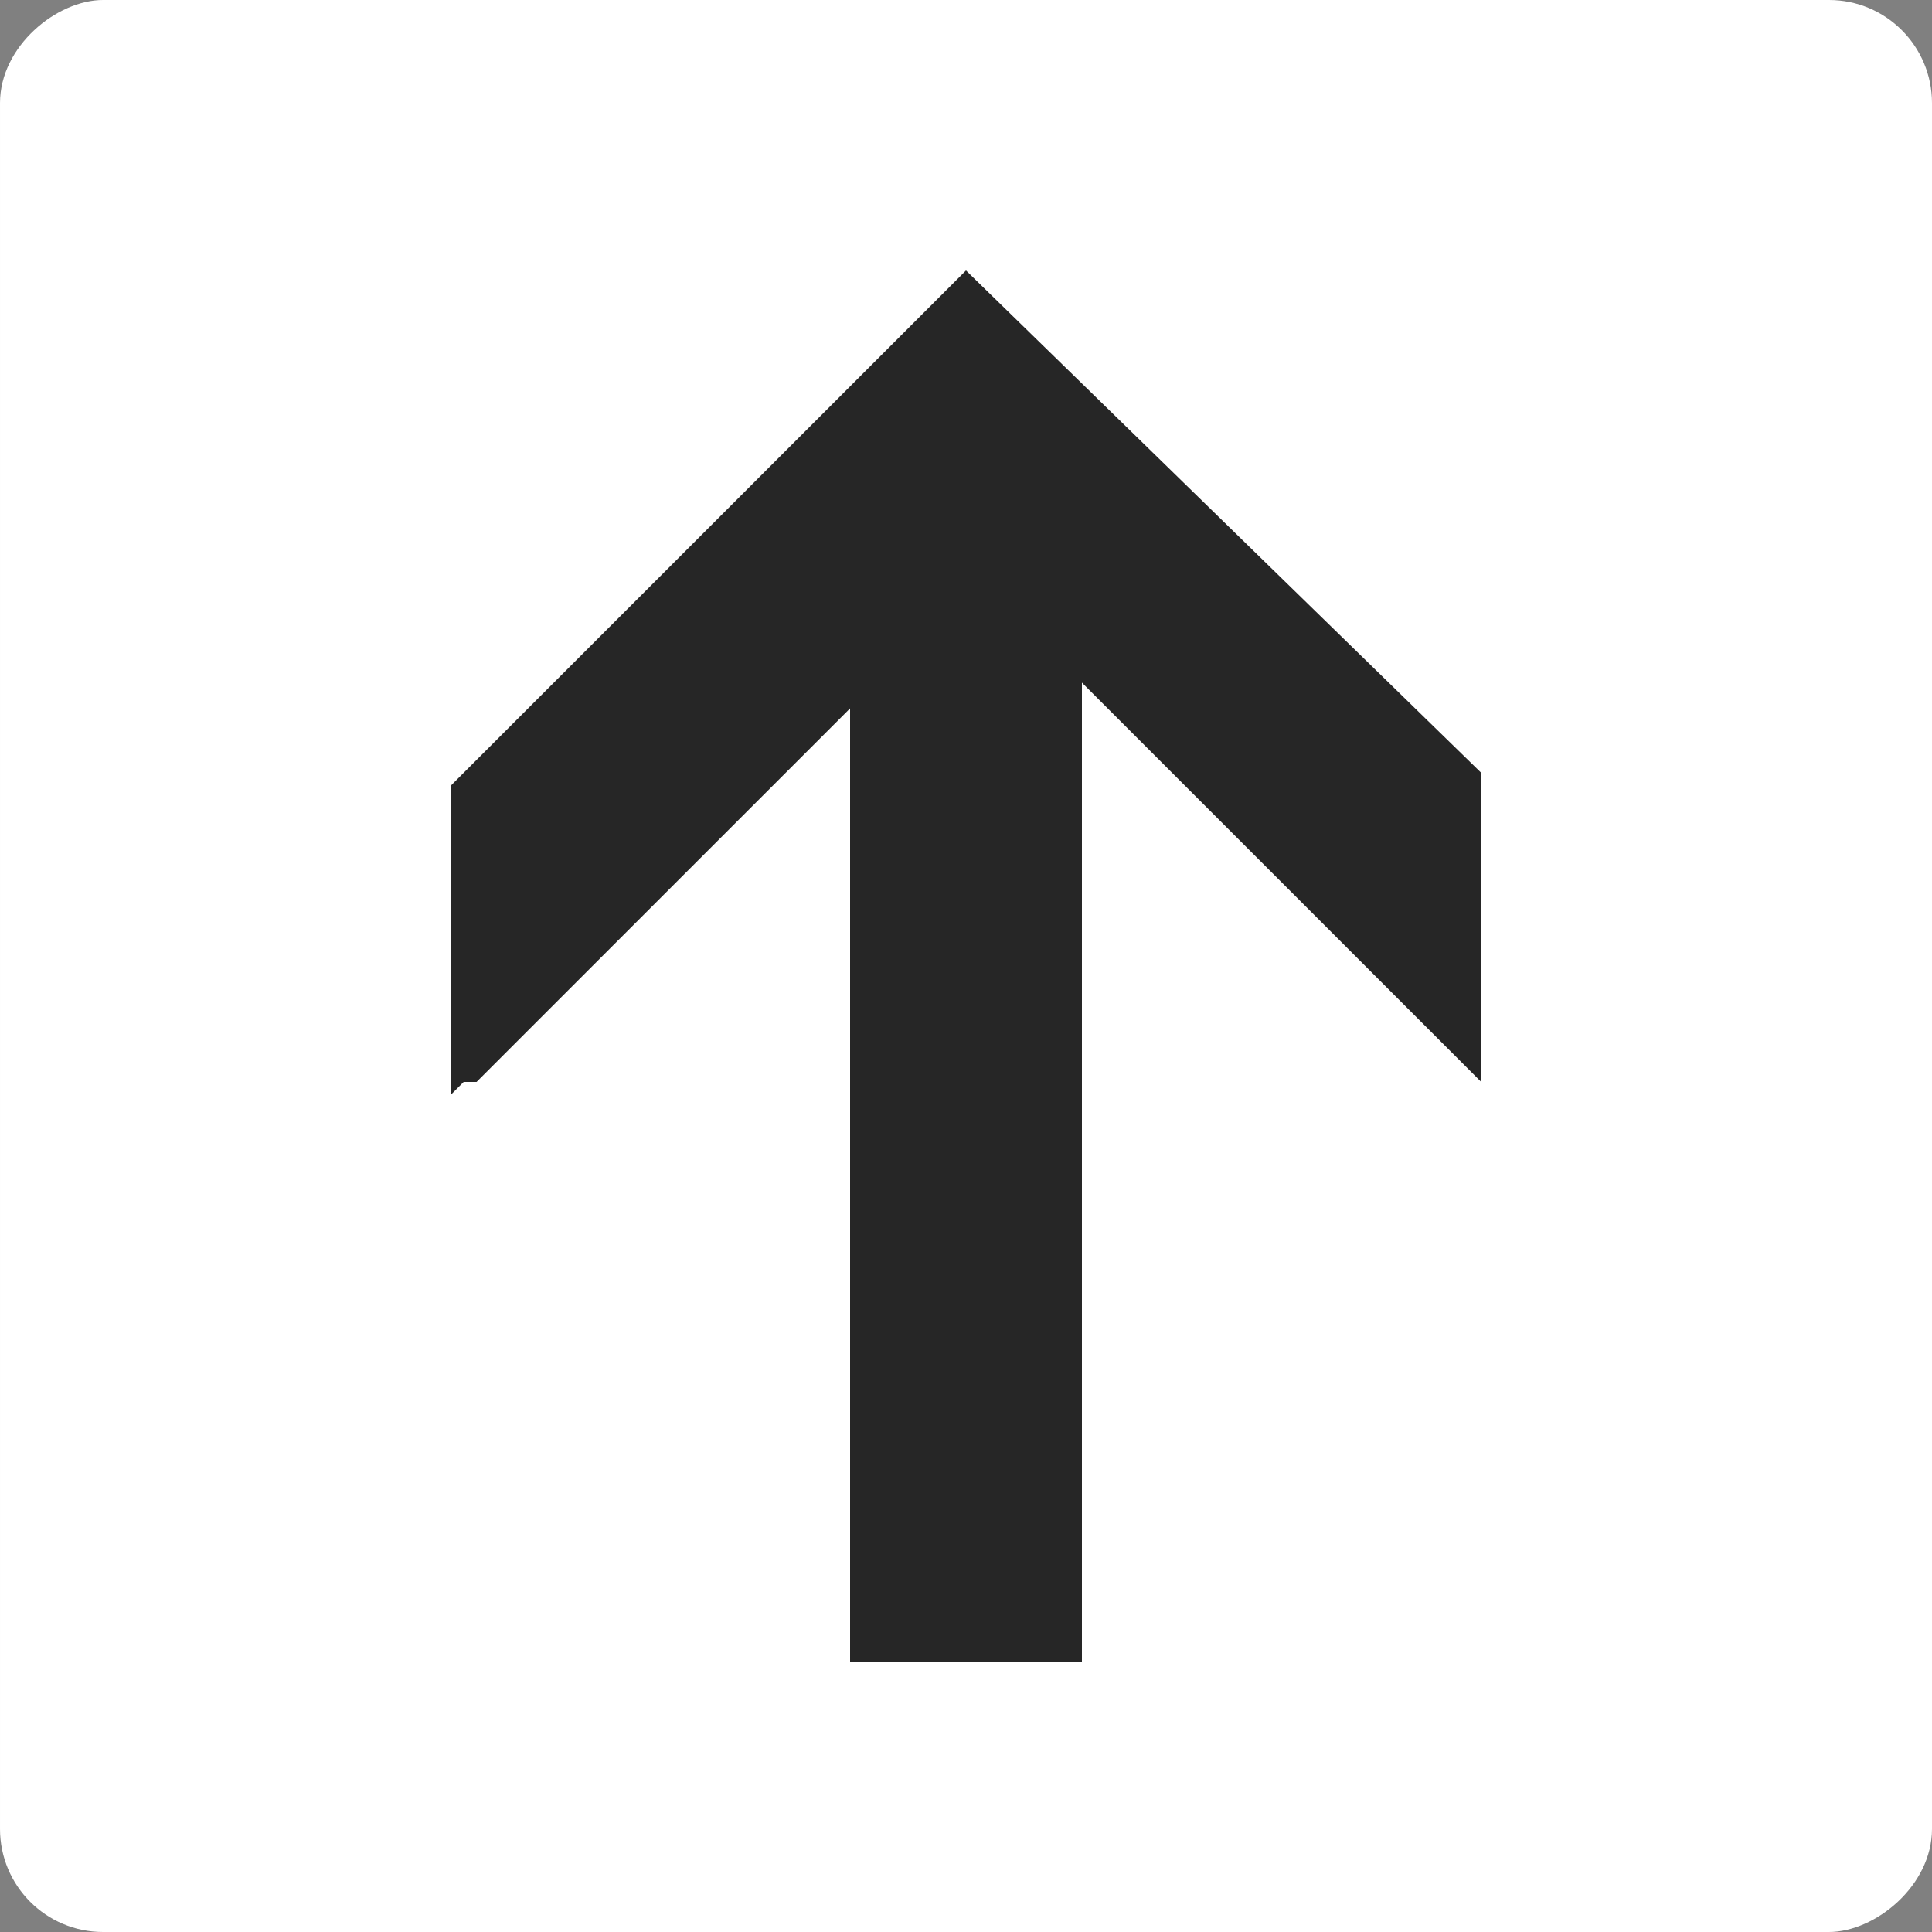 <?xml version="1.0" encoding="UTF-8"?>
<svg id="Layer_2" xmlns="http://www.w3.org/2000/svg" version="1.1" viewBox="0 0 15 15">
  <rect x="0" y="0" width="15" height="15" fill="#808080" stroke="none"/>
  <!-- Generator: Adobe Illustrator 29.3.1, SVG Export Plug-In . SVG Version: 2.1.0 Build 151)  -->
  <defs>
    <style>
      .st0 {
        fill: #fff;
      }

      .st1 {
        fill: #262626;
      }
    </style>
  </defs>
  <g id="Layer_1-2">
    <g>
      <rect class="st0" y="0" width="15" height="15" rx=".8" ry=".8" transform="translate(15 0) rotate(90)"/>
      <g>
        <rect class="st1" x="2.9" y="7.4" width="9.3" height="1.8" rx="0" ry="0" transform="translate(15.8 .7) rotate(90)"/>
        <path class="st1" d="M3.5,8.5v-2.4s0,0,0,0l4-4s0,0,0,0l4,3.9s0,0,0,0v2.4c0,0,0,0,0,0l-3.9-3.9s0,0,0,0l-3.9,3.9s-.1,0-.1,0Z"/>
      </g>
    </g>
  </g>
</svg>
